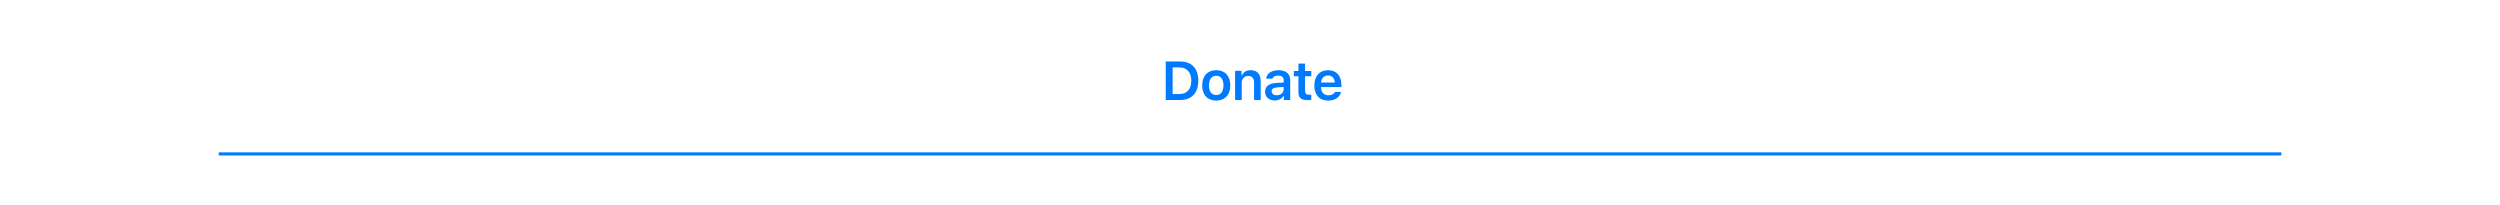 <?xml version="1.0" encoding="UTF-8"?>
<svg width="1600px" height="131px" viewBox="0 0 1600 131" version="1.1" xmlns="http://www.w3.org/2000/svg" xmlns:xlink="http://www.w3.org/1999/xlink">
    <!-- Generator: Sketch 52.3 (67297) - http://www.bohemiancoding.com/sketch -->
    <title>request-permission - donate</title>
    <desc>Created with Sketch.</desc>
    <g id="request-permission---donate" stroke="none" stroke-width="1" fill="none" fill-rule="evenodd">
        <rect fill="#FFFFFF" x="0" y="0" width="1600" height="131"></rect>
        <g id="Group" transform="translate(141, 31)">
            <g id="Group-3" transform="translate(602, 0)" fill="#007AFF">
                <path d="M3.071,8.339 L12.316,8.339 C19.648,8.339 23.92,12.817 23.92,20.559 C23.92,28.471 19.699,33 12.316,33 L3.071,33 L3.071,8.339 Z M7.48,12.15 L7.48,29.189 L11.735,29.189 C16.64,29.189 19.426,26.13 19.426,20.627 C19.426,15.244 16.572,12.15 11.735,12.15 L7.48,12.15 Z M35.386,33.376 C29.78,33.376 26.396,29.719 26.396,23.652 C26.396,17.619 29.831,13.928 35.386,13.928 C40.957,13.928 44.375,17.602 44.375,23.652 C44.375,29.719 40.974,33.376 35.386,33.376 Z M35.386,29.821 C38.342,29.821 40.017,27.565 40.017,23.652 C40.017,19.755 38.325,17.482 35.386,17.482 C32.429,17.482 30.737,19.755 30.737,23.652 C30.737,27.565 32.429,29.821 35.386,29.821 Z M47.466,33 L47.466,14.304 L51.551,14.304 L51.551,17.294 L51.841,17.294 C52.73,15.209 54.61,13.928 57.395,13.928 C61.565,13.928 63.838,16.44 63.838,20.9 L63.838,33 L59.6,33 L59.6,21.909 C59.6,19.055 58.404,17.619 55.823,17.619 C53.294,17.619 51.704,19.362 51.704,22.114 L51.704,33 L47.466,33 Z M74.073,29.975 C76.636,29.975 78.551,28.317 78.551,26.147 L78.551,24.66 L74.329,24.934 C71.954,25.087 70.843,25.942 70.843,27.463 C70.843,29.035 72.193,29.975 74.073,29.975 Z M72.825,33.308 C69.219,33.308 66.639,31.12 66.639,27.702 C66.639,24.318 69.185,22.37 73.731,22.097 L78.551,21.806 L78.551,20.234 C78.551,18.405 77.32,17.38 75.03,17.38 C73.082,17.38 71.749,18.063 71.356,19.328 L67.357,19.328 C67.698,16.03 70.792,13.928 75.235,13.928 C80.037,13.928 82.738,16.269 82.738,20.234 L82.738,33 L78.653,33 L78.653,30.437 L78.363,30.437 C77.32,32.248 75.269,33.308 72.825,33.308 Z M87.999,9.724 L92.22,9.724 L92.22,14.423 L96.219,14.423 L96.219,17.807 L92.22,17.807 L92.22,26.984 C92.22,28.83 93.006,29.65 94.784,29.65 C95.382,29.65 95.707,29.616 96.219,29.565 L96.219,32.88 C95.604,33 94.818,33.085 93.998,33.085 C89.708,33.085 87.999,31.633 87.999,28.01 L87.999,17.807 L85.043,17.807 L85.043,14.423 L87.999,14.423 L87.999,9.724 Z M106.95,17.294 C104.42,17.294 102.643,19.106 102.455,21.84 L111.256,21.84 C111.171,19.072 109.496,17.294 106.95,17.294 Z M111.291,27.856 L115.307,27.856 C114.503,31.257 111.41,33.376 107.001,33.376 C101.498,33.376 98.183,29.736 98.183,23.72 C98.183,17.705 101.549,13.928 106.967,13.928 C112.299,13.928 115.495,17.465 115.495,23.361 L115.495,24.729 L102.438,24.729 L102.438,24.951 C102.541,28.061 104.335,30.009 107.121,30.009 C109.223,30.009 110.675,29.24 111.291,27.856 Z" id="Donate"></path>
            </g>
            <path d="M1318.068,67.5 L0,67.5" id="Line-3" stroke="#007AFF" stroke-width="2" stroke-linecap="square" fill-rule="nonzero"></path>
        </g>
    </g>
</svg>